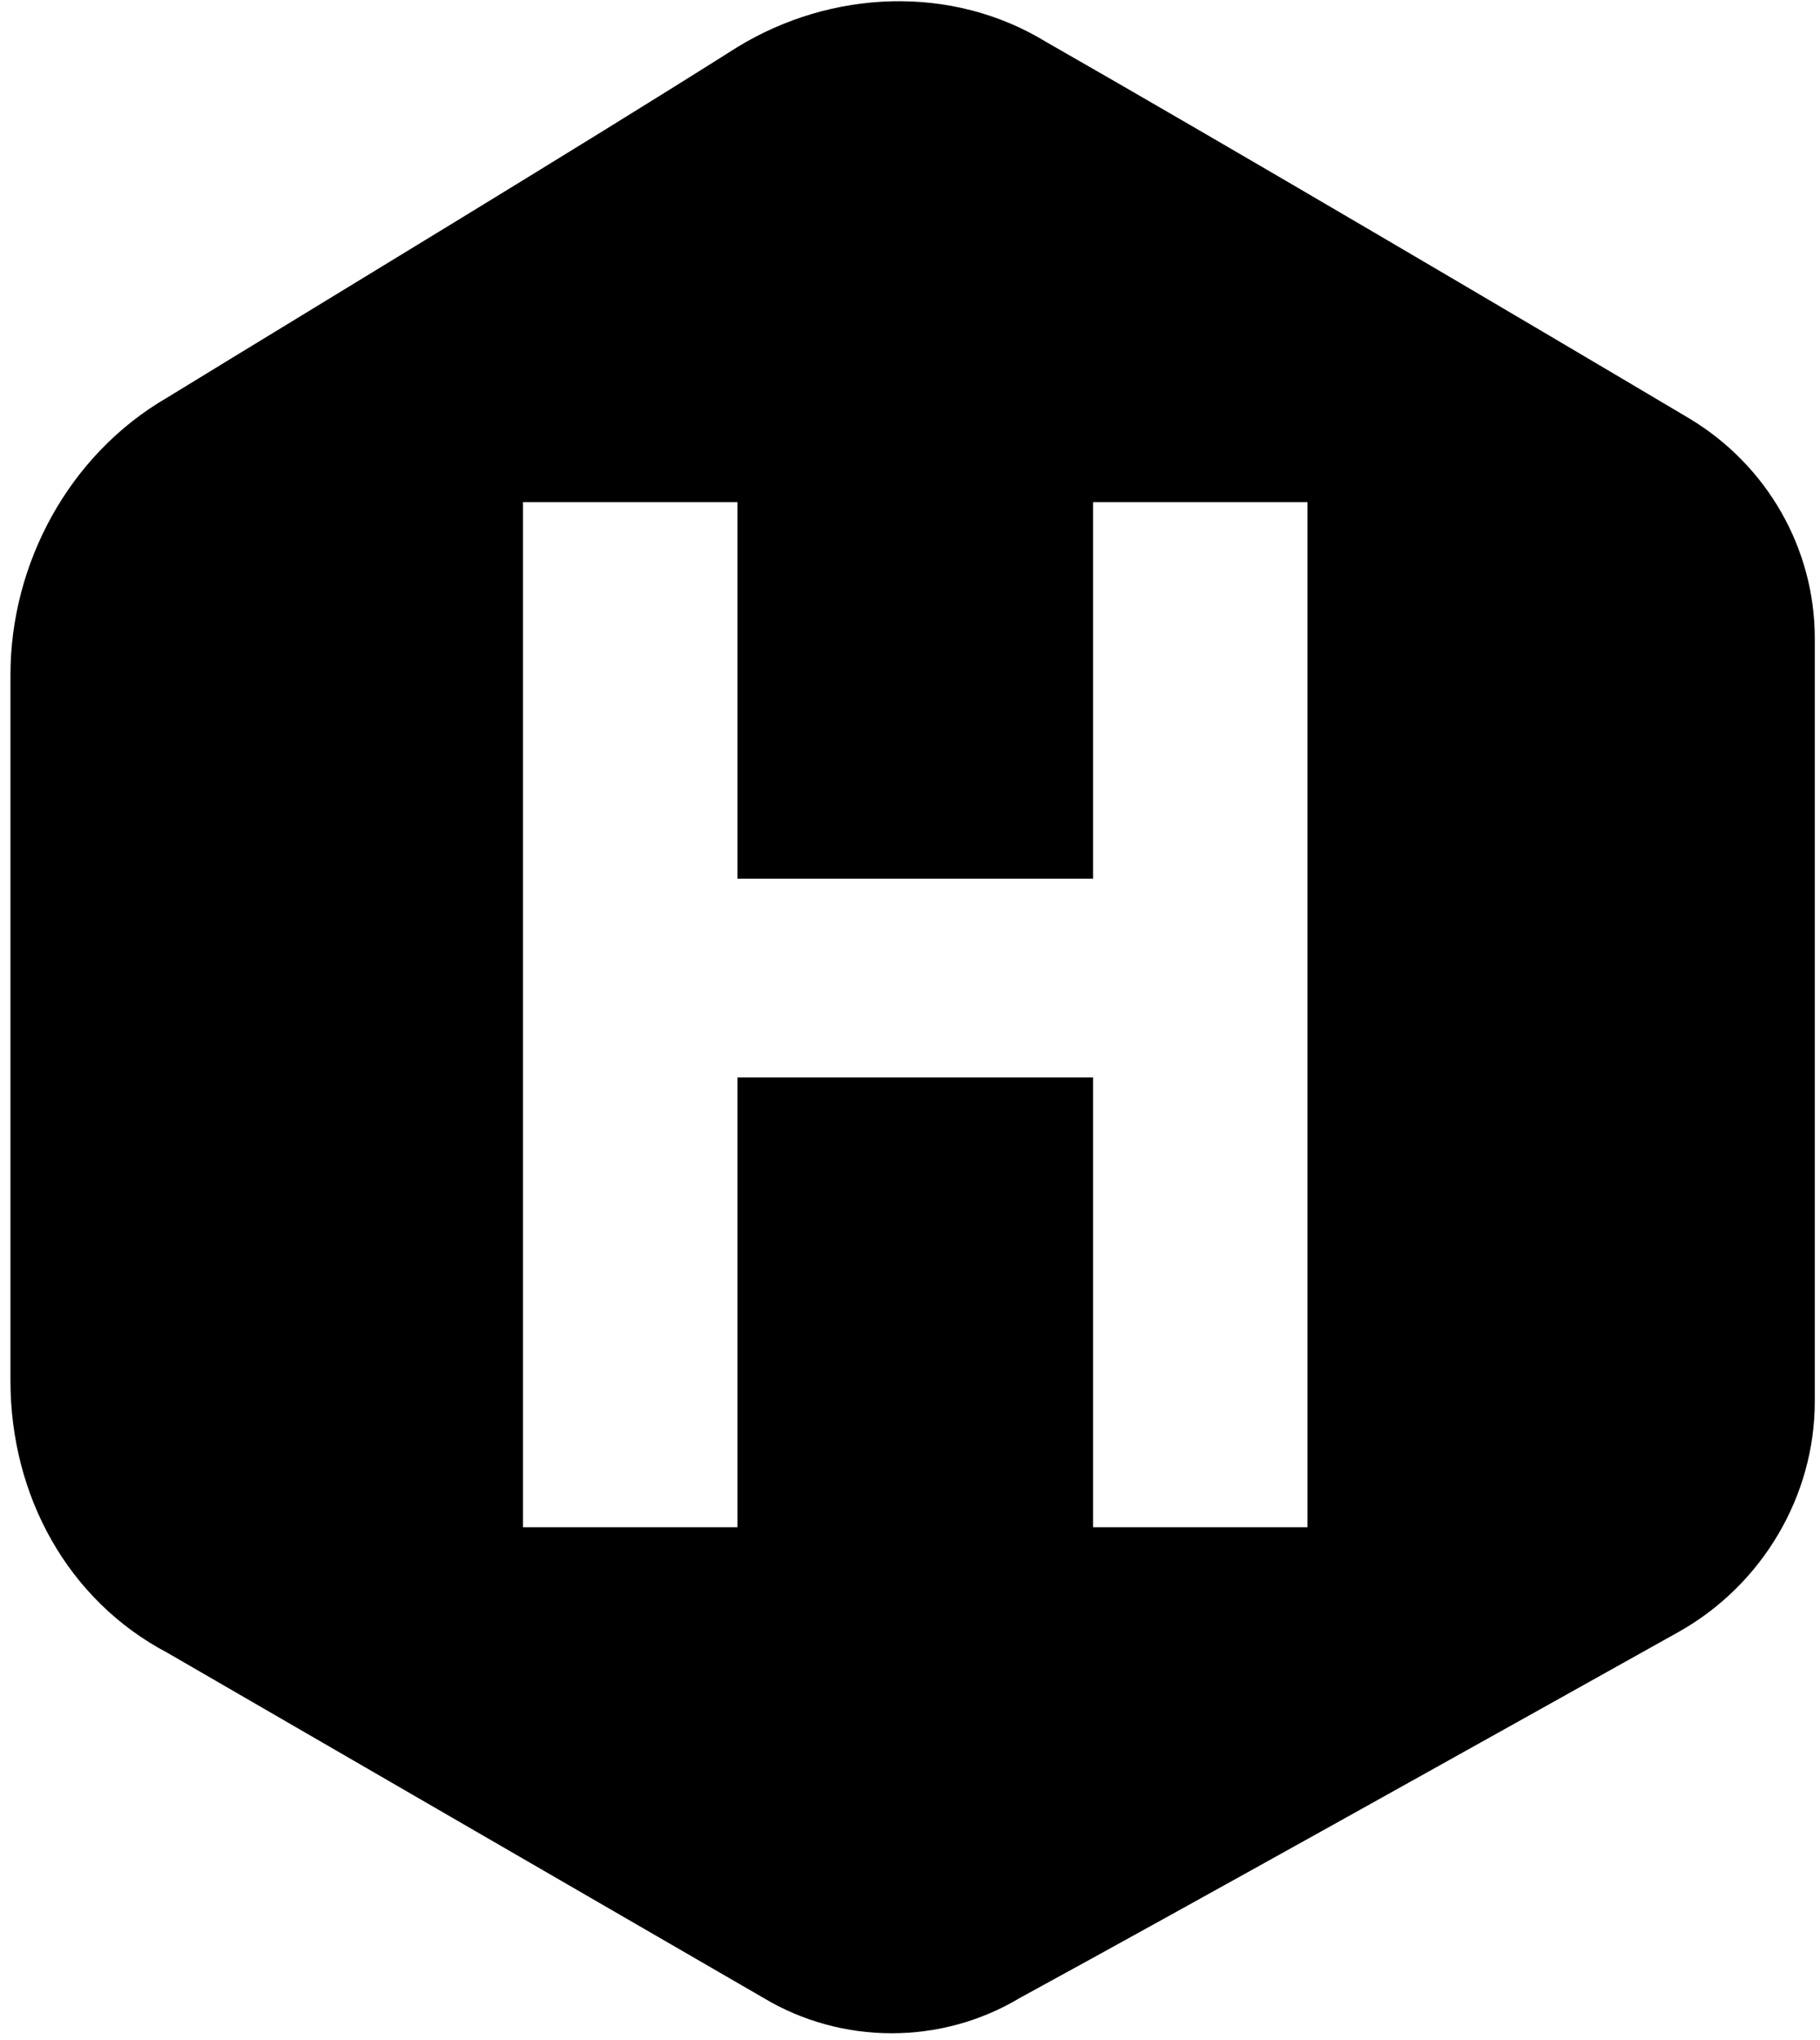 <?xml version="1.0" encoding="utf-8"?>
<!-- Generator: Adobe Illustrator 26.3.1, SVG Export Plug-In . SVG Version: 6.00 Build 0)  -->
<svg version="1.1" id="Layer_1" xmlns="http://www.w3.org/2000/svg" xmlns:xlink="http://www.w3.org/1999/xlink" x="0px" y="0px"
	 viewBox="0 0 34.8 39" style="enable-background:new 0 0 34.8 39;" xml:space="preserve">
<style type="text/css">
	.st0{fill-rule:evenodd;clip-rule:evenodd;}
</style>
<path class="st0" d="M32.3,8C29.1,6.1,23.5,2.8,20,0.8c-1.8-1.1-4.1-1-5.9,0.1c-3,1.9-7.8,4.8-10.9,6.7c-1.9,1.1-3,3.2-3,5.3v13.5
	c0,2.2,1.1,4.2,3,5.2l11.4,6.6c1.5,0.9,3.4,0.9,4.9,0c3.3-1.8,9.2-5.1,12.6-7c1.6-0.9,2.6-2.6,2.6-4.4V12.2
	C34.7,10.5,33.8,8.9,32.3,8z M25,29.2h-4.1v-8.6h-6.8v8.6H10V9.6h4.1v7.2h6.8V9.6H25V29.2z"/>
</svg>
